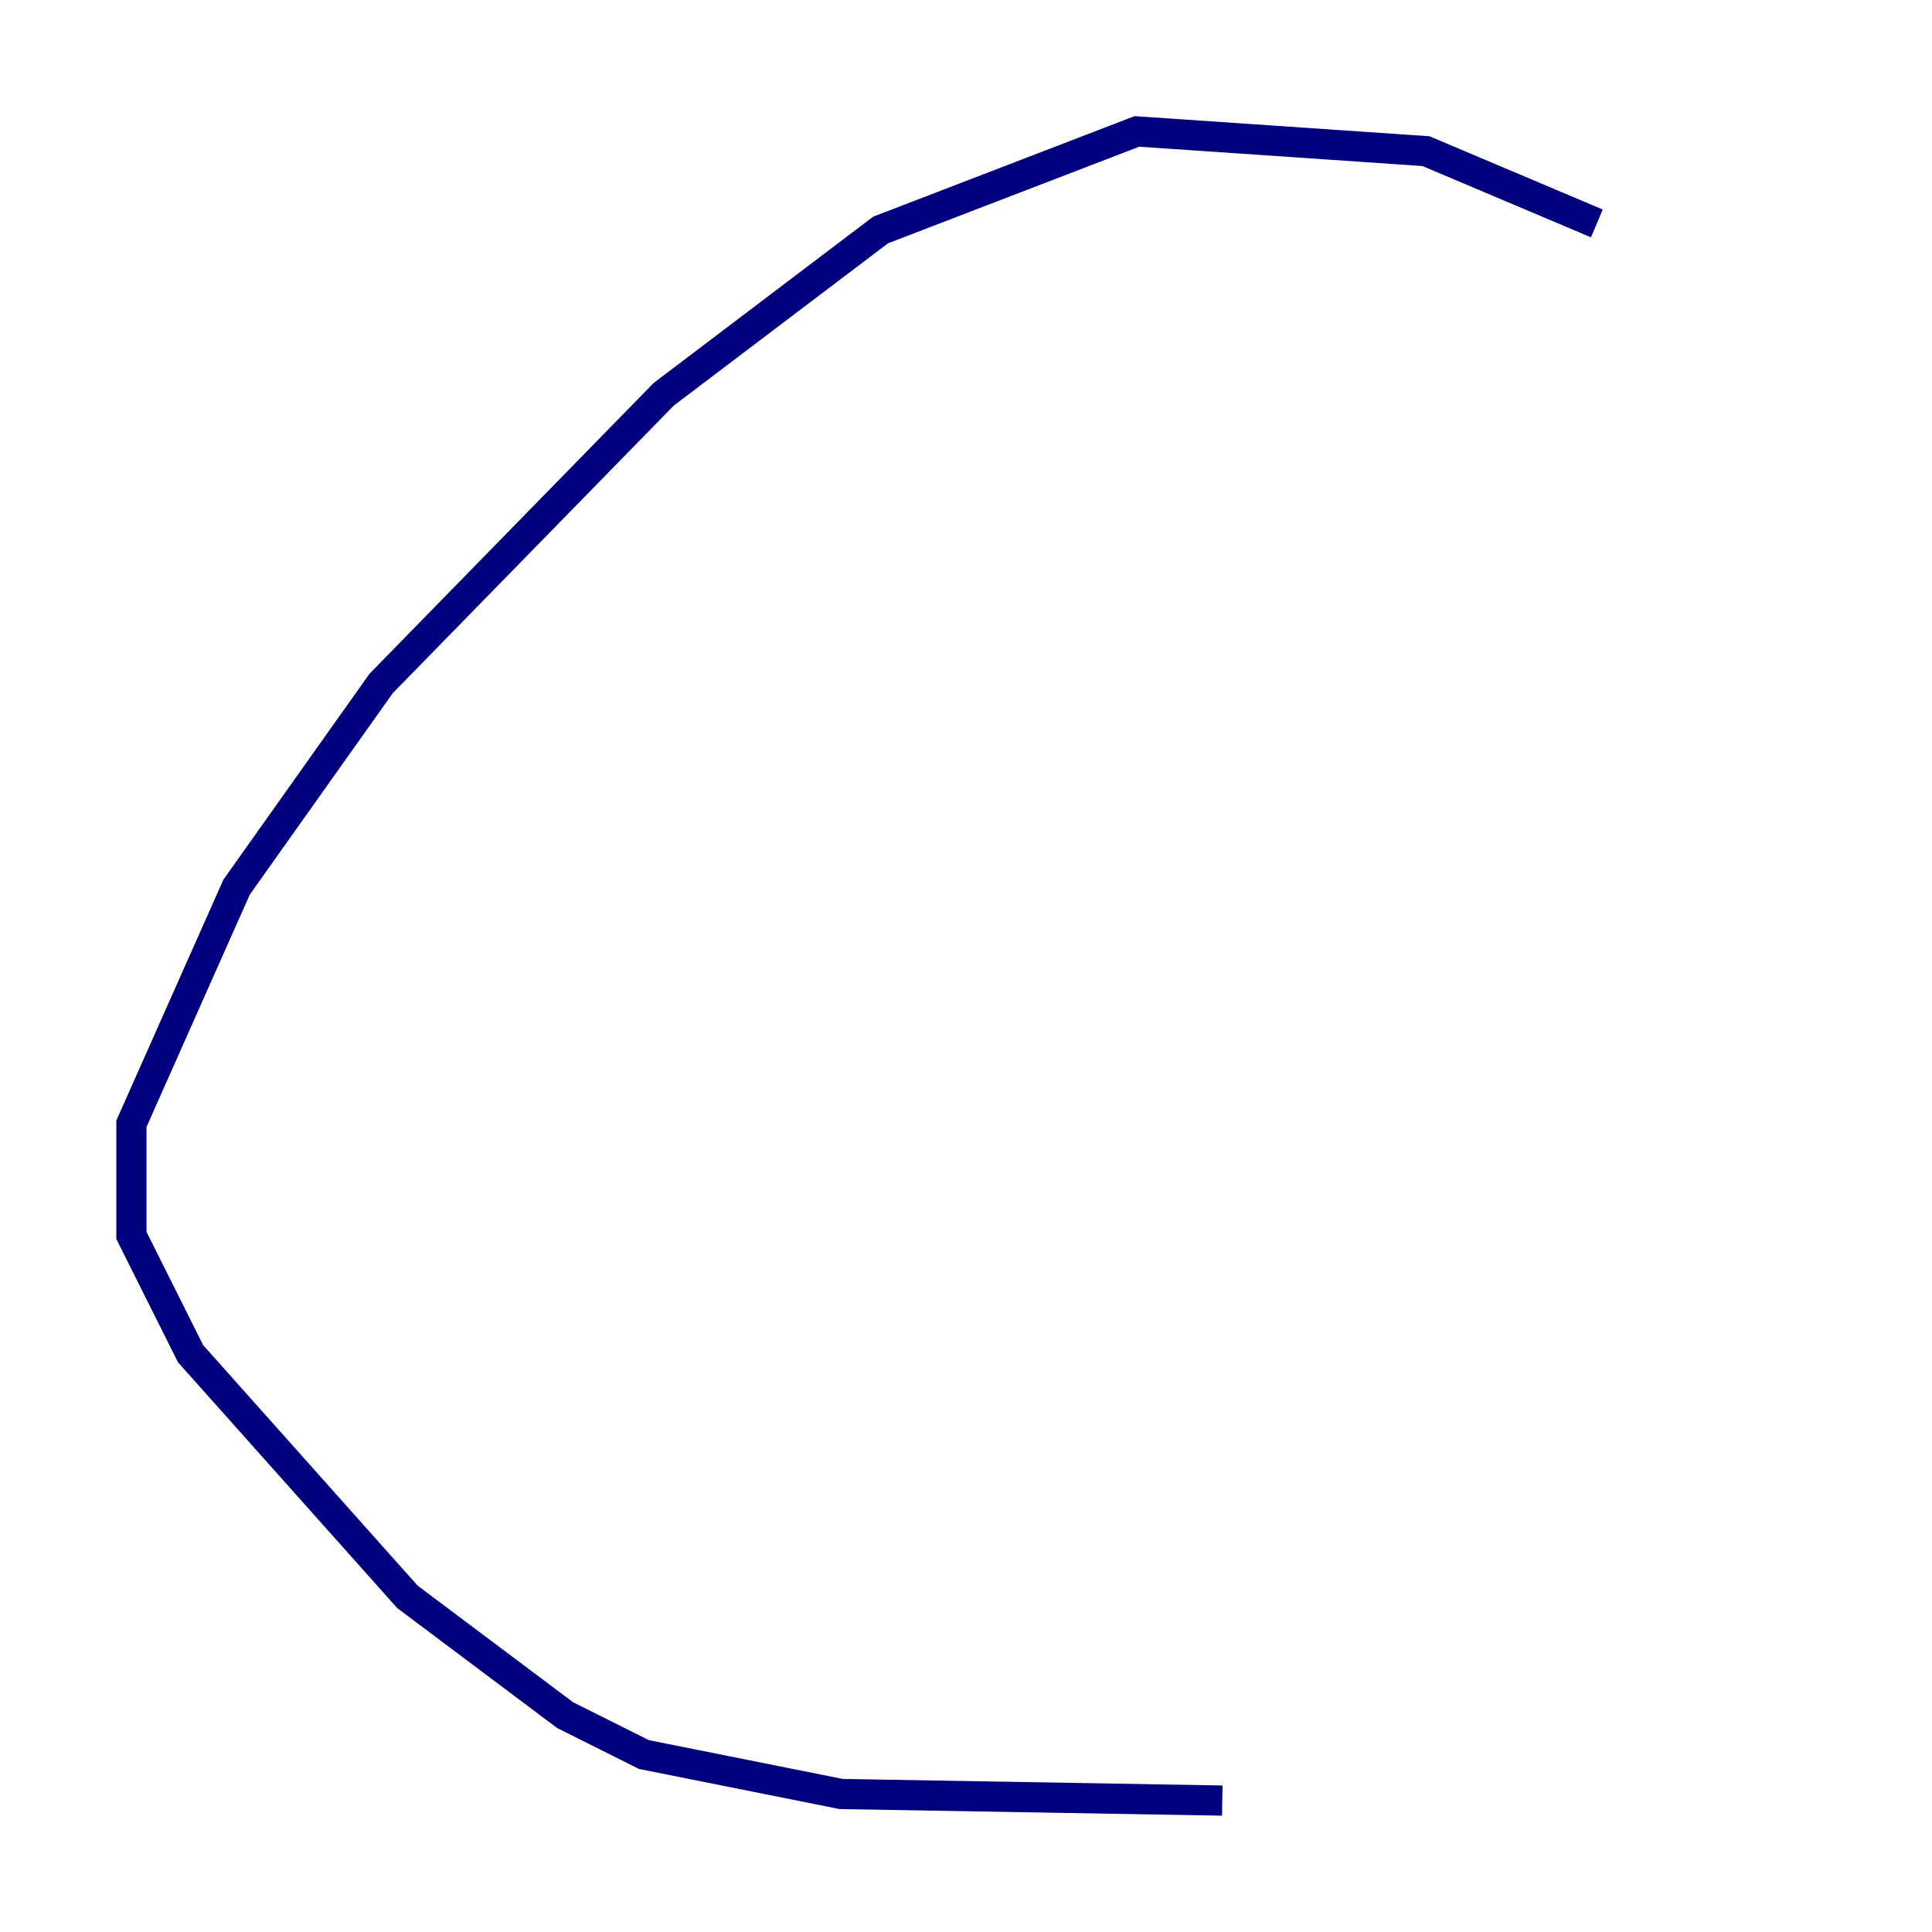 <?xml version="1.0" encoding="utf-8" ?>
<svg baseProfile="tiny" height="128" version="1.2" viewBox="0,0,128,128" width="128" xmlns="http://www.w3.org/2000/svg" xmlns:ev="http://www.w3.org/2001/xml-events" xmlns:xlink="http://www.w3.org/1999/xlink"><defs /><polyline fill="none" points="105.796,14.803 94.476,10.014 75.32,8.707 58.34,15.238 43.973,26.122 25.252,45.279 15.674,58.776 8.707,74.449 8.707,81.85 12.626,89.687 26.993,105.796 37.442,113.633 42.667,116.245 55.728,118.857 80.98,119.293" stroke="#00007f" stroke-width="2" /></svg>
